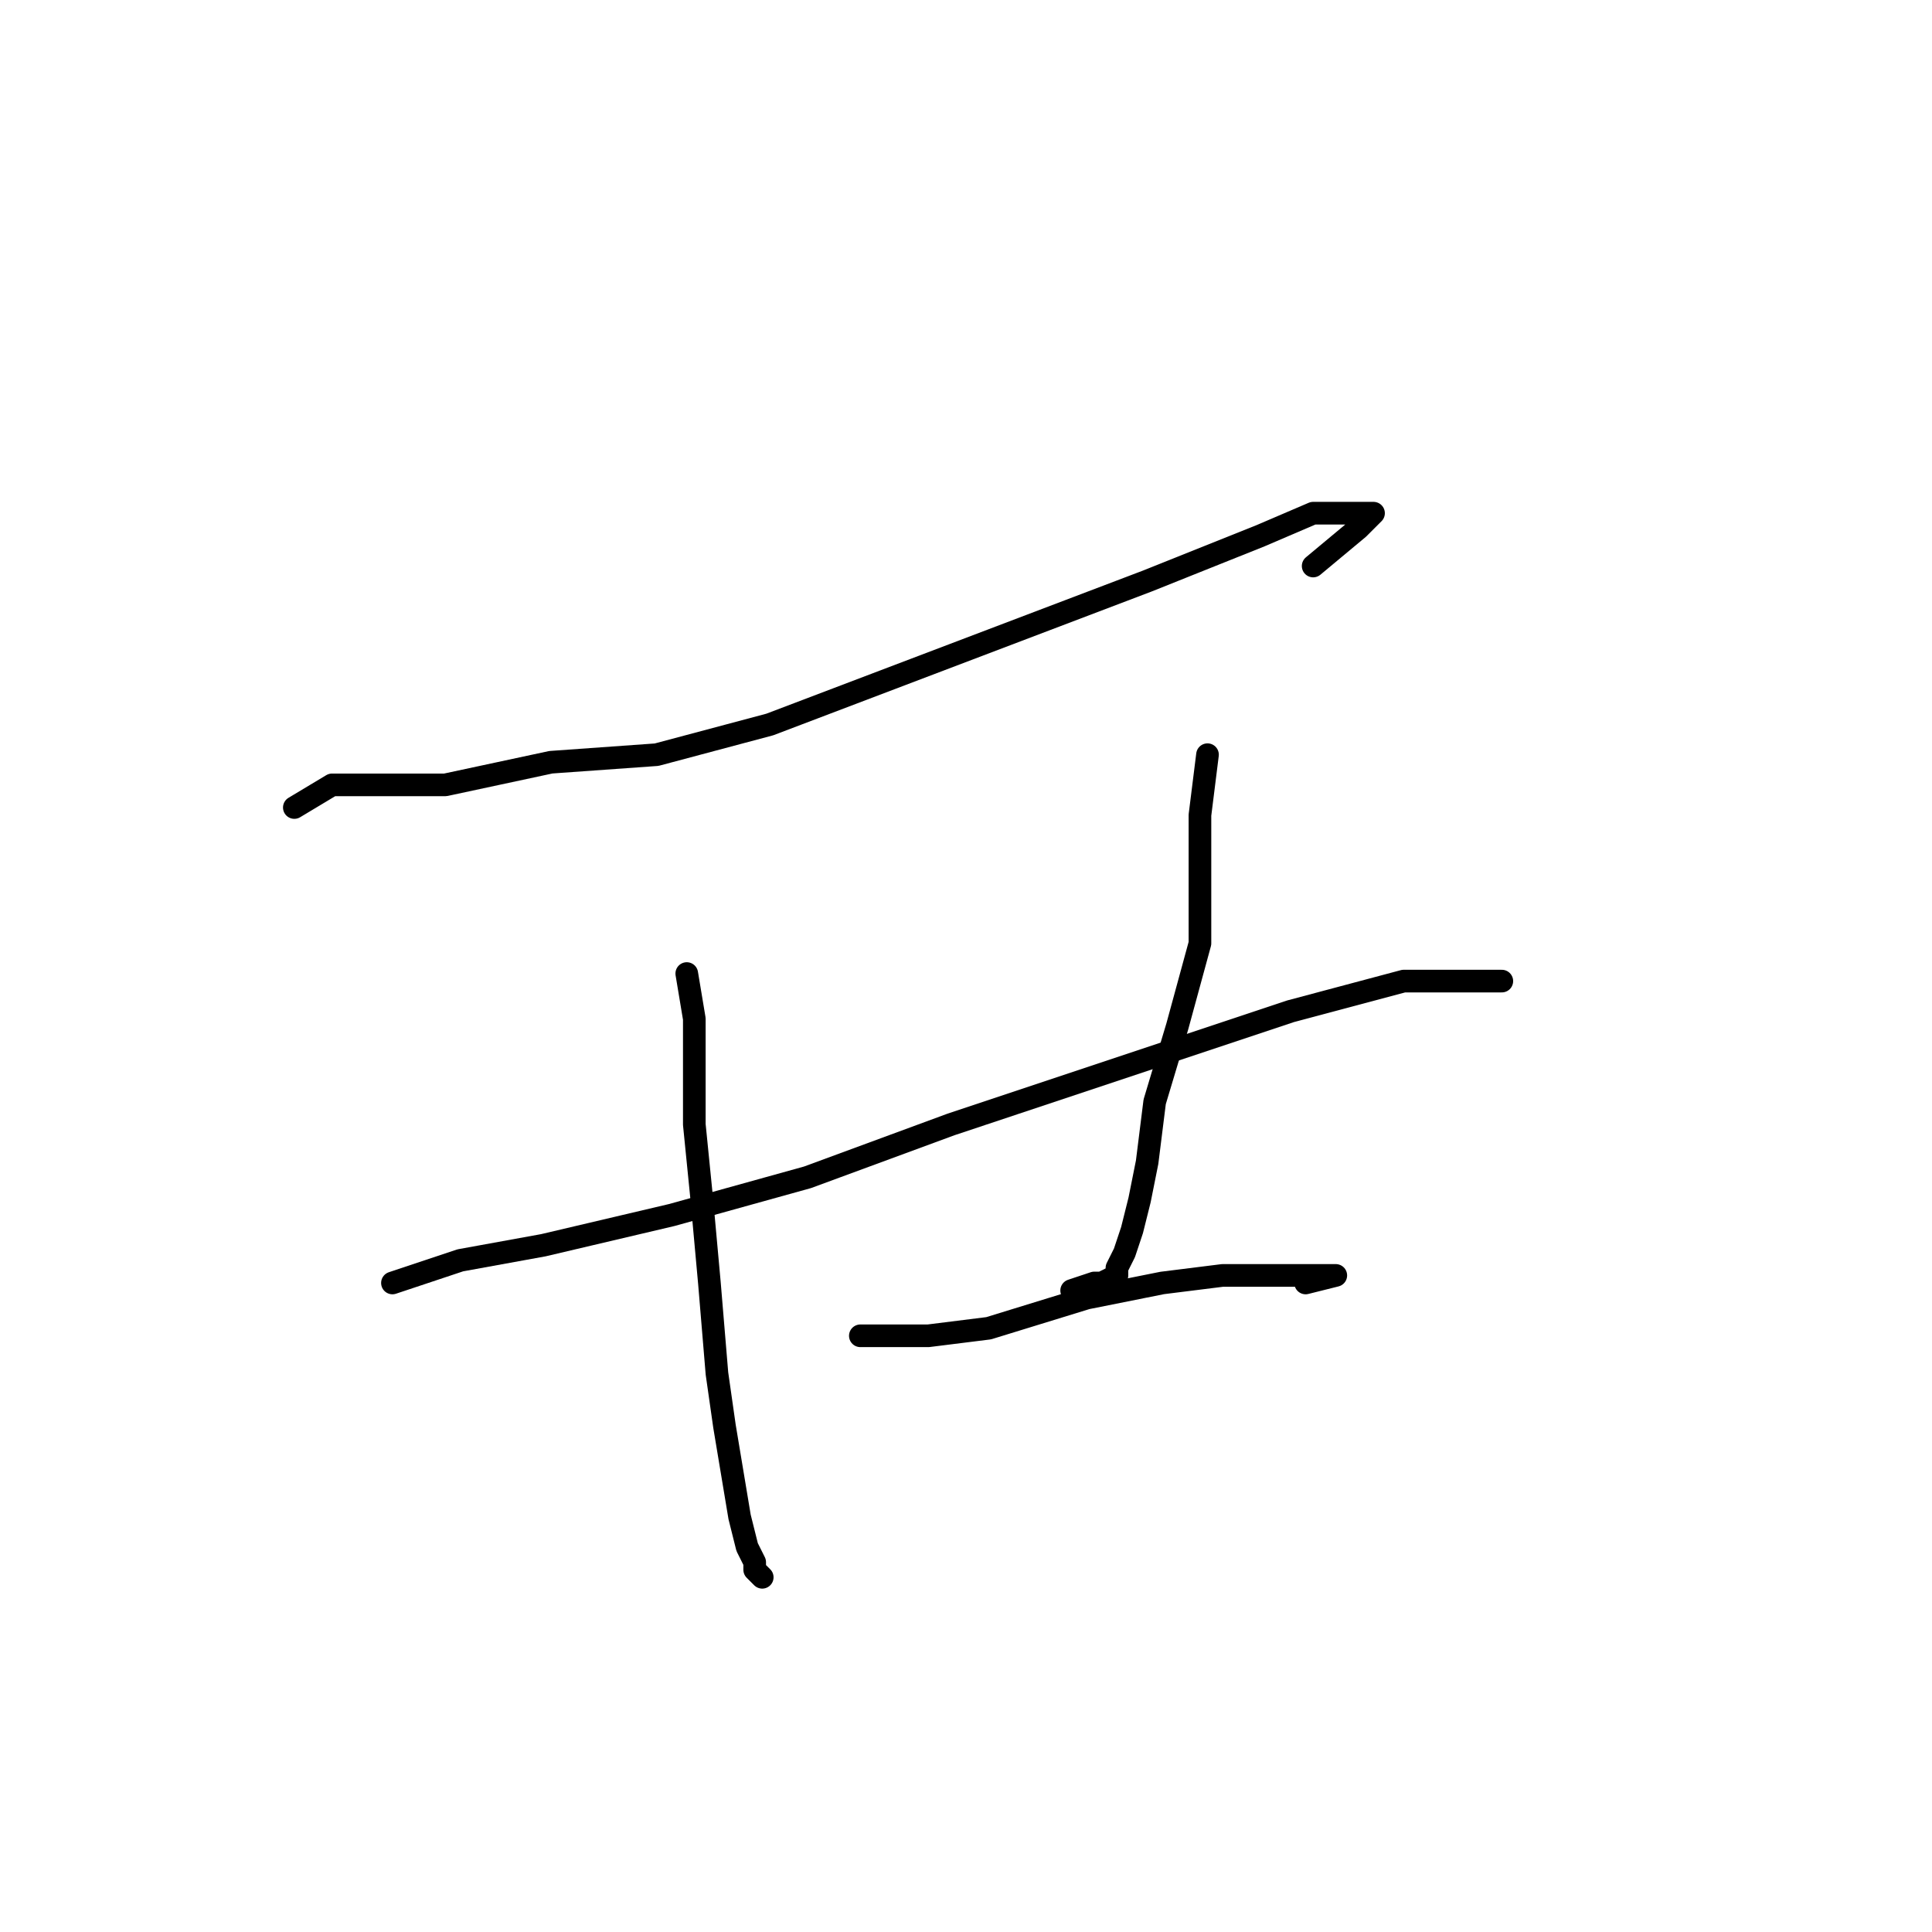 <?xml version="1.0" standalone="no"?>
    <svg width="256" height="256" xmlns="http://www.w3.org/2000/svg" version="1.1">
    <polyline stroke="black" stroke-width="3" stroke-linecap="round" fill="transparent" stroke-linejoin="round" points="39 107 44 104 52 104 59 104 73 101 87 100 102 96 152 77 167 71 174 68 179 68 181 68 182 68 180 70 174 75 174 75 " />
        <polyline stroke="black" stroke-width="3" stroke-linecap="round" fill="transparent" stroke-linejoin="round" points="91 129 92 135 92 140 92 149 93 159 94 170 95 182 96 189 97 195 98 201 99 205 100 207 100 208 101 209 101 209 " />
        <polyline stroke="black" stroke-width="3" stroke-linecap="round" fill="transparent" stroke-linejoin="round" points="160 100 159 108 159 115 159 125 156 136 153 146 152 154 151 159 150 163 149 166 148 168 148 169 146 170 145 170 142 171 142 171 " />
        <polyline stroke="black" stroke-width="3" stroke-linecap="round" fill="transparent" stroke-linejoin="round" points="114 177 117 177 123 177 131 176 144 172 154 170 162 169 168 169 173 169 176 169 177 169 173 170 173 170 " />
        <polyline stroke="black" stroke-width="3" stroke-linecap="round" fill="transparent" stroke-linejoin="round" points="52 170 61 167 72 165 89 161 107 156 126 149 171 134 186 130 194 130 199 130 199 130 " />
        </svg>